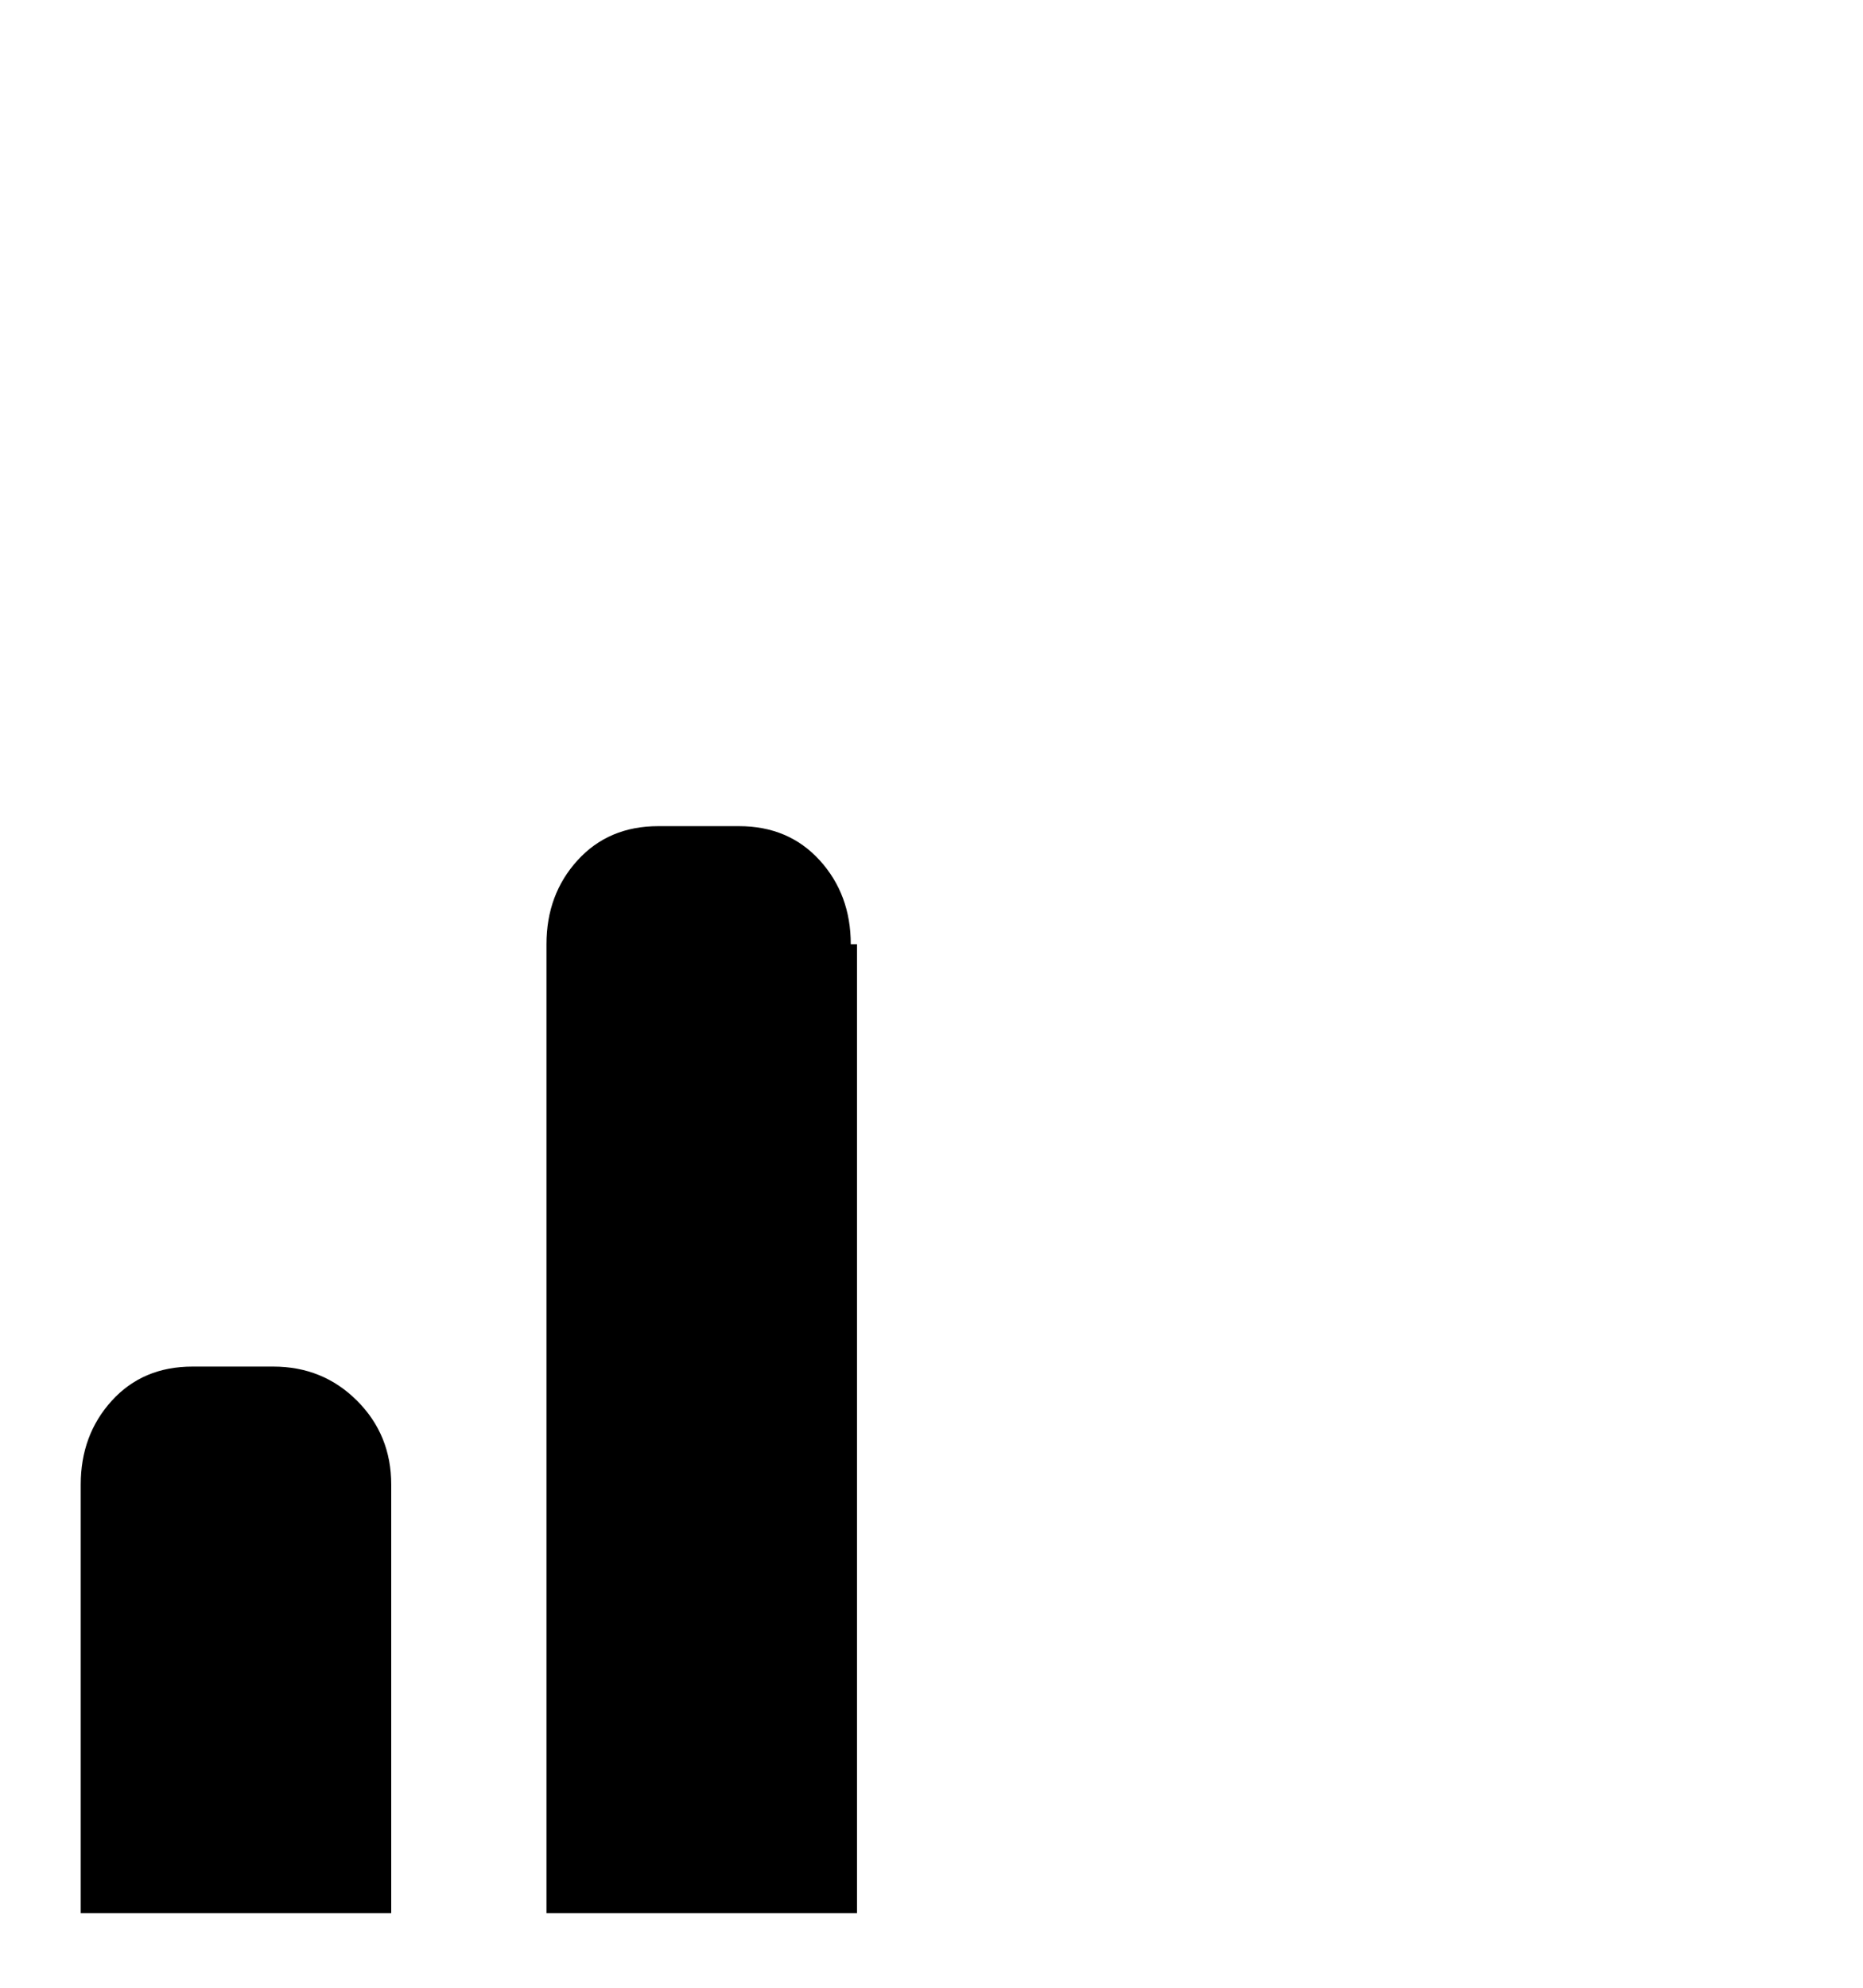 <svg viewBox="0 0 300 320" xmlns="http://www.w3.org/2000/svg"><path d="M138 152v156H88V152q0-8 5-13.5t13-5.5h13q8 0 13 5.5t5 13.5h1zm-94 68H31q-8 0-13 5.5T13 239v69h50v-69q0-8-5.5-13.5T44 220z"/></svg>
